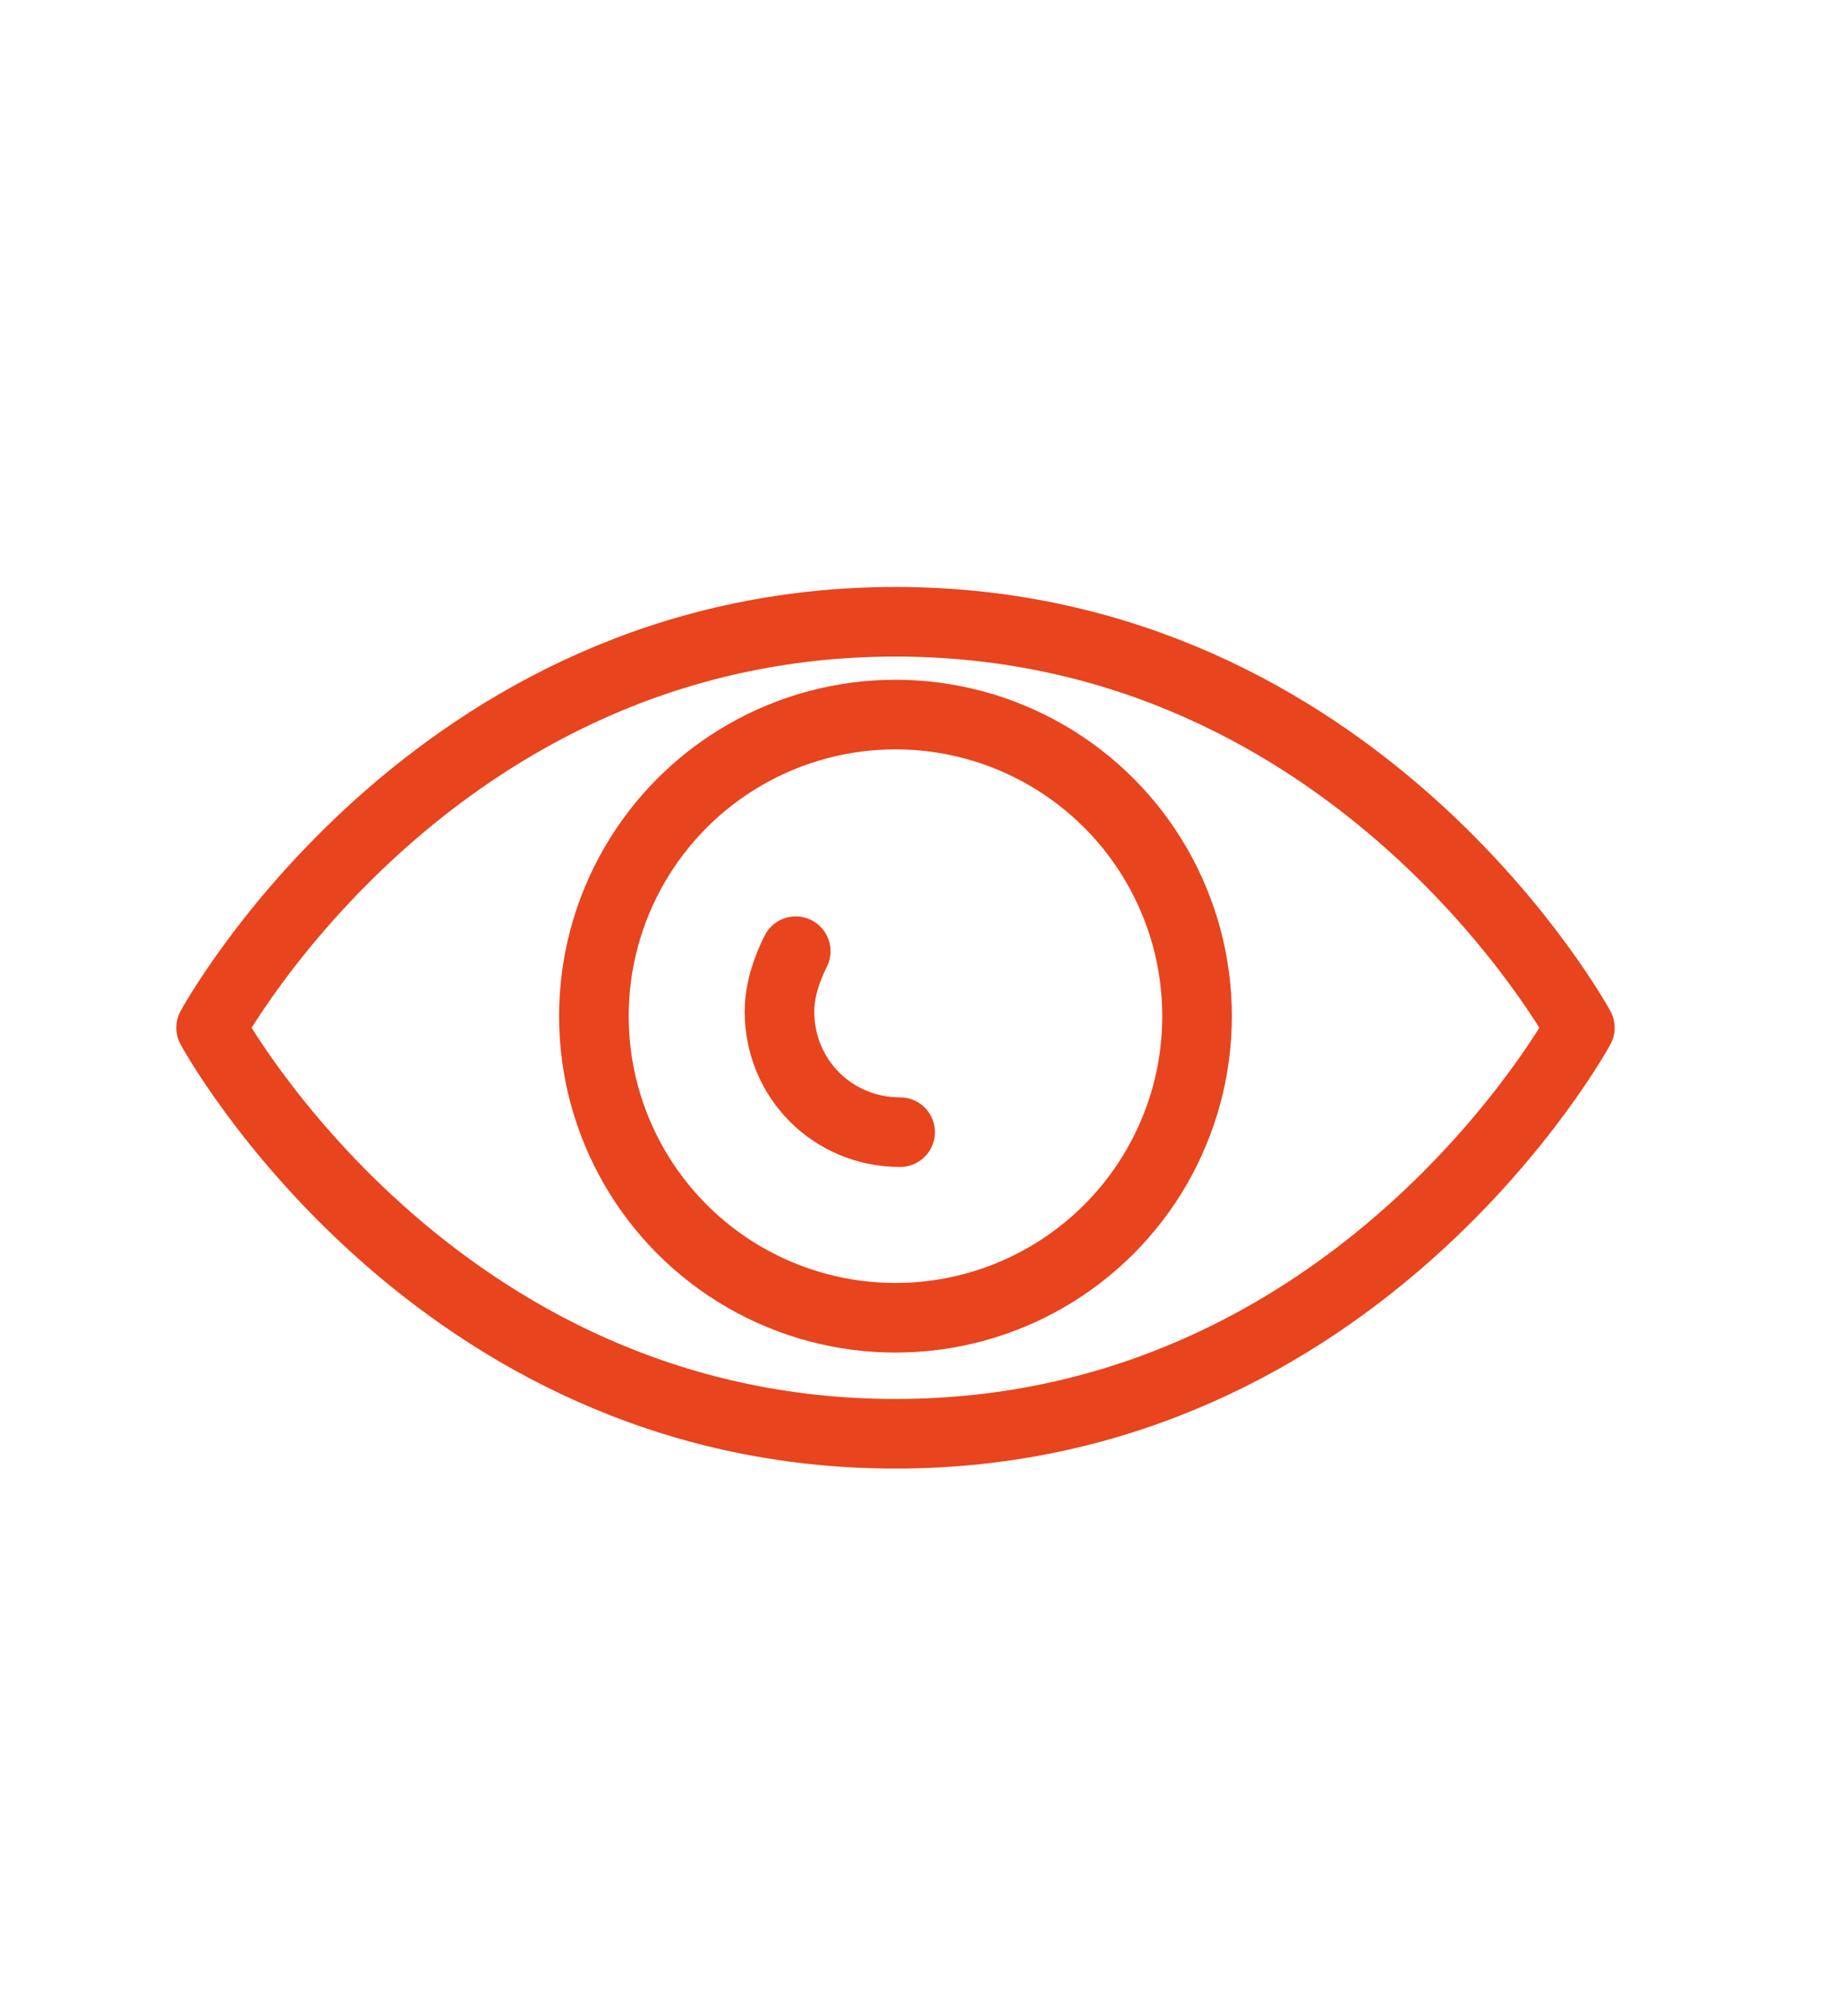 <?xml version="1.0" encoding="utf-8"?>
<!-- Generator: Adobe Illustrator 19.0.0, SVG Export Plug-In . SVG Version: 6.00 Build 0)  -->
<svg version="1.1" id="Calque_1" xmlns="http://www.w3.org/2000/svg" xmlns:xlink="http://www.w3.org/1999/xlink" x="0px" y="0px"
	 viewBox="0 0 79.4 86.9" style="enable-background:new 0 0 79.4 86.9;" xml:space="preserve">
<style type="text/css">
	.st0{fill:none;stroke:#E8441E;stroke-width:3;stroke-linecap:round;stroke-linejoin:round;stroke-miterlimit:10;}
</style>
<g id="XMLID_3_">
	<path id="XMLID_6_" class="st0" d="M38.6,26.8c-20,0-29.5,17.5-29.5,17.5s9.5,17.5,29.5,17.5s29.5-17.5,29.5-17.5
		S58.6,26.8,38.6,26.8z"/>
	<circle id="XMLID_5_" class="st0" cx="38.6" cy="43.8" r="13"/>
	<path id="XMLID_4_" class="st0" d="M34.3,41c-0.4,0.8-0.7,1.7-0.7,2.6c0,2.9,2.3,5.2,5.2,5.2"/>
</g>
</svg>
